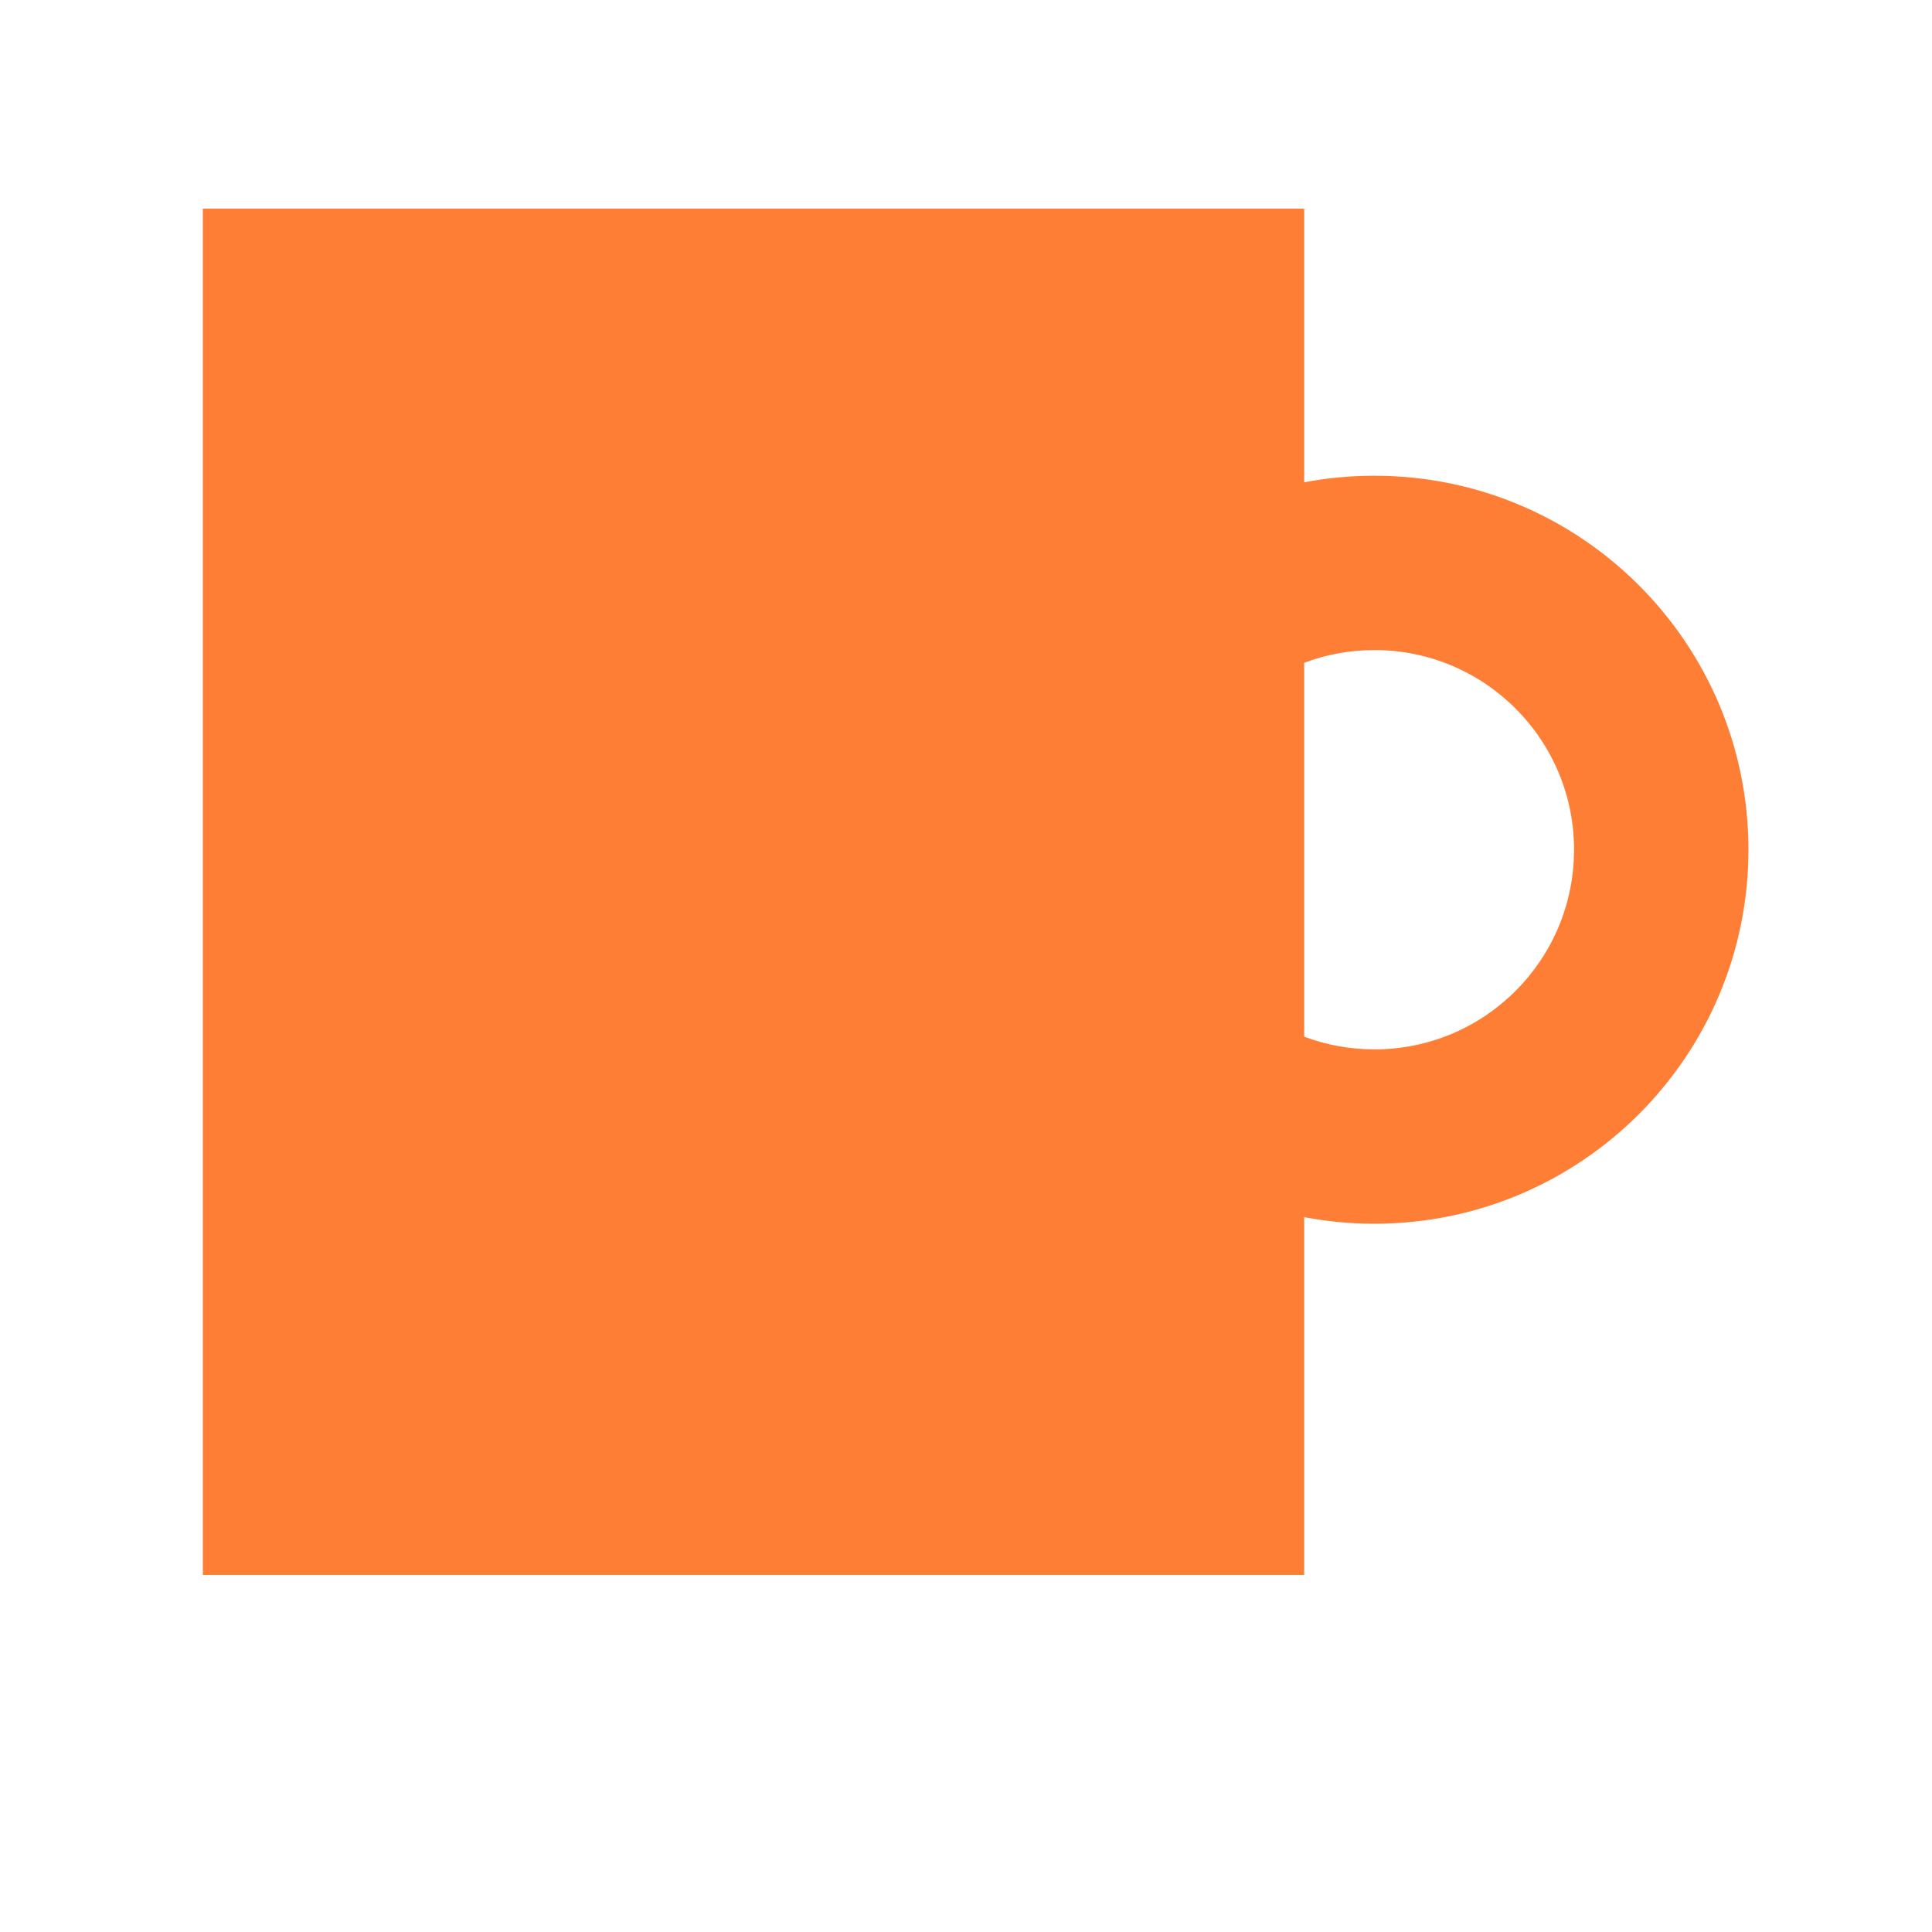 <svg width="25" height="25" viewBox="0 0 25 25" fill="none" xmlns="http://www.w3.org/2000/svg">
<path fill-rule="evenodd" clip-rule="evenodd" d="M2.625 2.7V20.38H16.876V15.75C17.171 15.806 17.474 15.835 17.785 15.835C20.458 15.835 22.625 13.668 22.625 10.995C22.625 8.323 20.458 6.156 17.785 6.156C17.474 6.156 17.171 6.185 16.876 6.241V2.7H2.625ZM16.876 13.414V8.577C17.159 8.47 17.465 8.412 17.785 8.412C19.212 8.412 20.368 9.569 20.368 10.995C20.368 12.422 19.212 13.579 17.785 13.579C17.465 13.579 17.159 13.521 16.876 13.414Z" fill="#FF7E35"/>
</svg>

